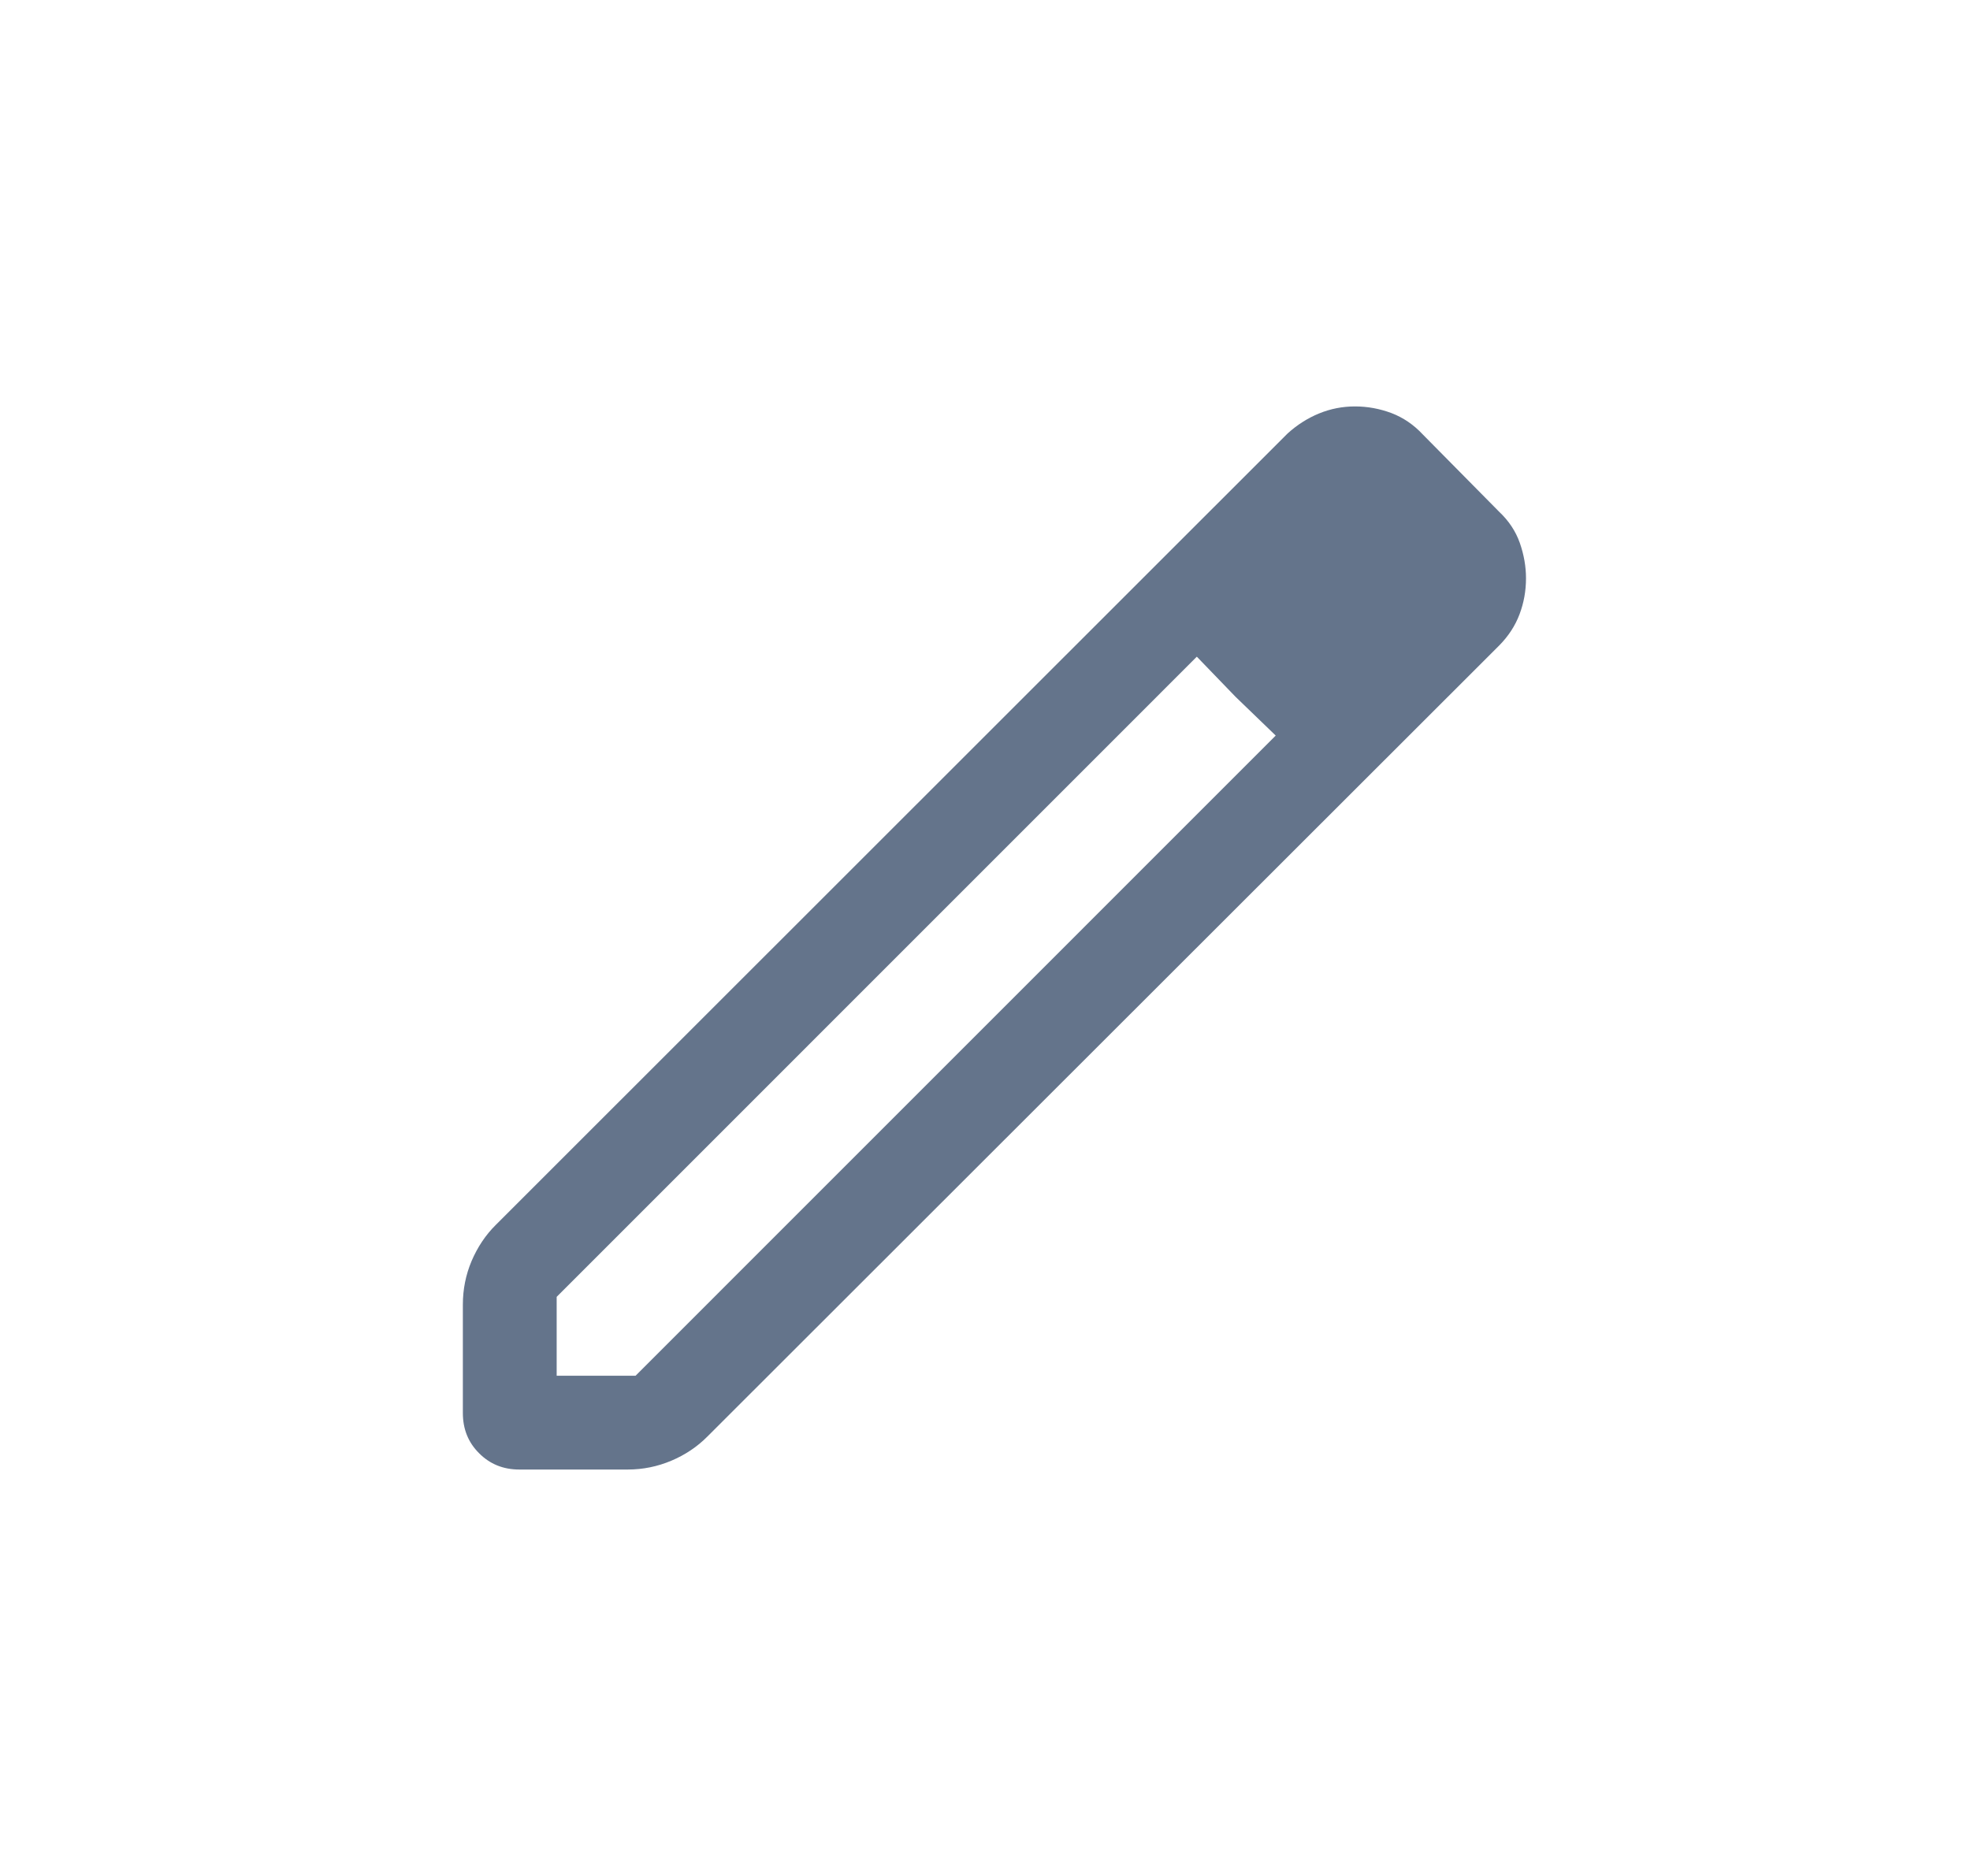 <svg width="21" height="20" viewBox="0 0 21 20" fill="none" xmlns="http://www.w3.org/2000/svg">
<mask id="mask0_5427_48244" style="mask-type:alpha" maskUnits="userSpaceOnUse" x="2" y="2" width="17" height="16">
<rect x="2.6" y="2" width="16" height="16" fill="#D9D9D9"/>
</mask>
<g mask="url(#mask0_5427_48244)">
<path d="M5.934 14.667H6.775L13.599 7.842L12.758 7.001L5.934 13.826V14.667ZM5.536 15.667C5.365 15.667 5.222 15.609 5.107 15.493C4.991 15.378 4.934 15.235 4.934 15.064V13.909C4.934 13.746 4.965 13.591 5.027 13.444C5.09 13.297 5.175 13.168 5.285 13.059L13.727 4.62C13.828 4.529 13.939 4.458 14.061 4.408C14.183 4.358 14.311 4.333 14.444 4.333C14.578 4.333 14.707 4.357 14.833 4.404C14.958 4.452 15.069 4.527 15.166 4.631L15.98 5.455C16.083 5.552 16.157 5.663 16.201 5.788C16.245 5.914 16.267 6.04 16.267 6.165C16.267 6.3 16.244 6.427 16.198 6.549C16.152 6.671 16.08 6.782 15.98 6.883L7.541 15.315C7.432 15.425 7.303 15.511 7.156 15.573C7.009 15.635 6.854 15.667 6.691 15.667H5.536ZM13.171 7.429L12.758 7.001L13.599 7.842L13.171 7.429Z" fill="#64748B"/>
</g>
</svg>
